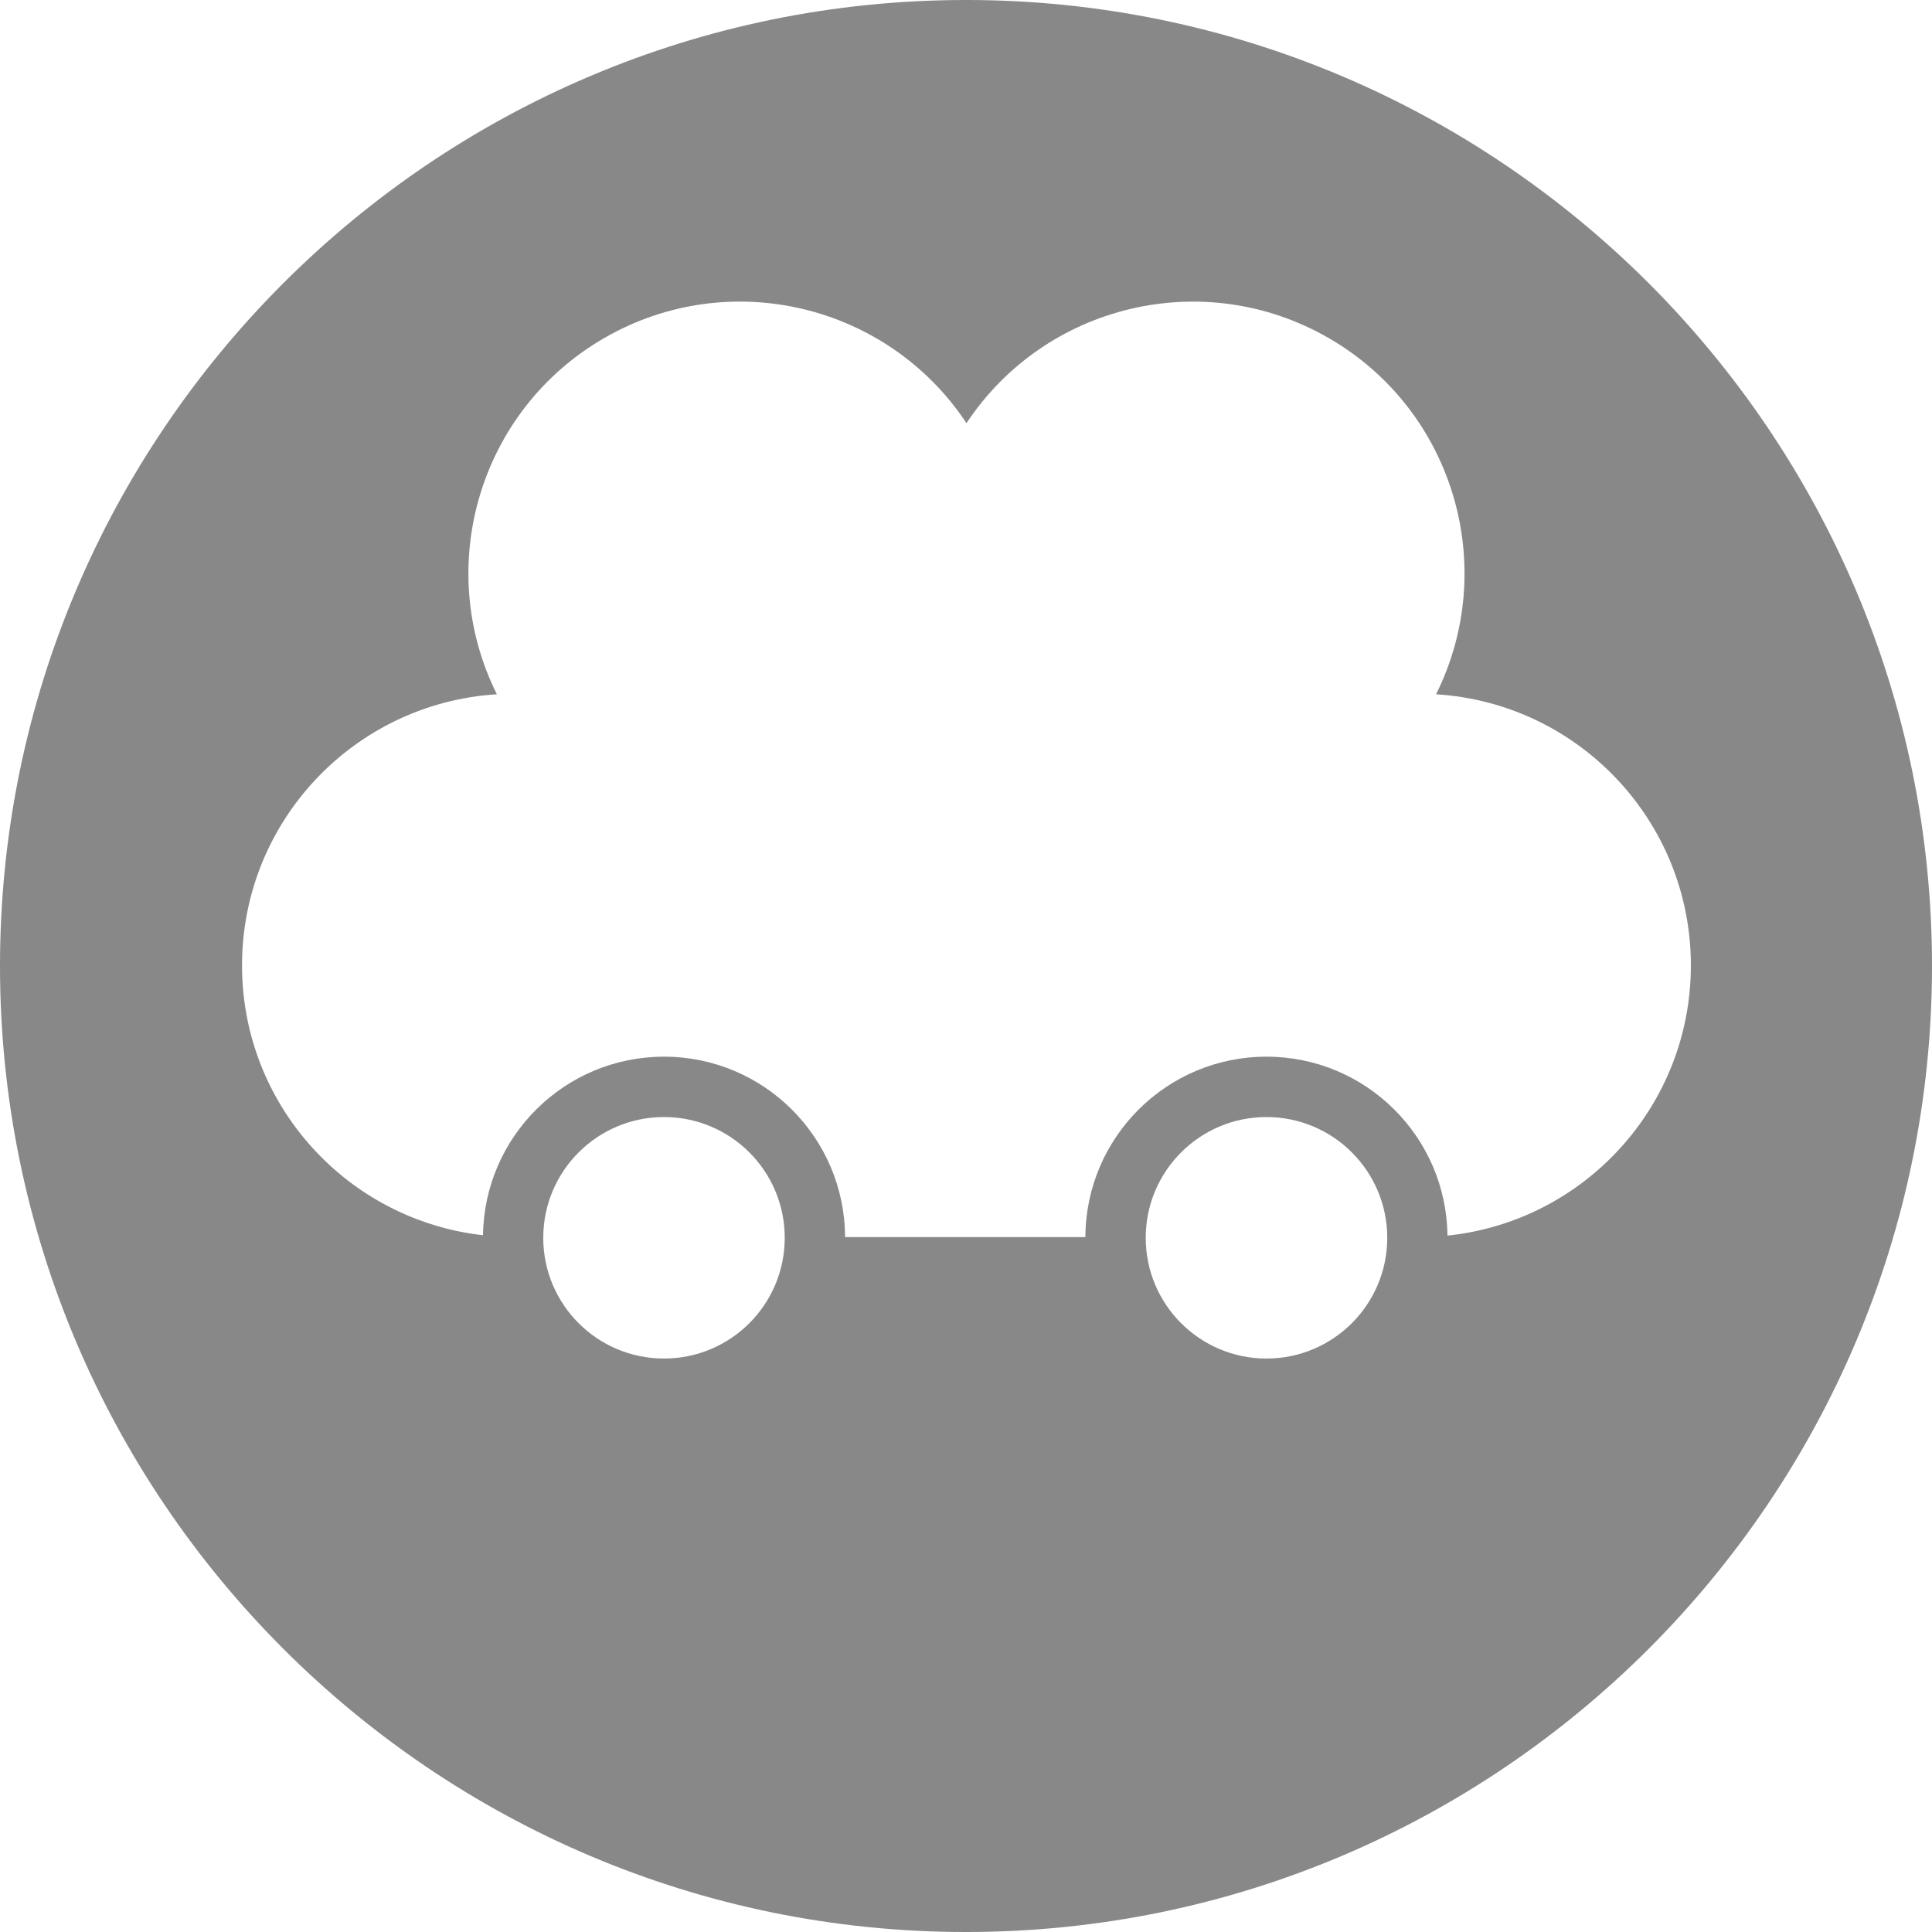 <?xml version="1.0" encoding="iso-8859-1"?>
<!-- Generator: Adobe Illustrator 17.0.2, SVG Export Plug-In . SVG Version: 6.00 Build 0)  -->
<!DOCTYPE svg PUBLIC "-//W3C//DTD SVG 1.1//EN" "http://www.w3.org/Graphics/SVG/1.1/DTD/svg11.dtd">
<svg version="1.1" xmlns="http://www.w3.org/2000/svg" xmlns:xlink="http://www.w3.org/1999/xlink" x="0px" y="0px" width="400px"
	 height="400px" viewBox="0 0 400 400" style="enable-background:new 0 0 400 400;" xml:space="preserve">
<g id="BK" style="display:none;">
	<rect x="-1100" y="-1080" style="display:inline;fill:#FFFFFF;" width="5100" height="4060"/>
</g>
<g id="Comp">
	<g id="_x35_8">
		<path style="fill:#888888;" d="M200.004-0.002C89.722-0.002,0,89.717,0,199.998s89.722,200.004,200.004,200.004
			C310.282,400.002,400,310.28,400,199.998S310.282-0.002,200.004-0.002z M137.474,281.271c-13.808,0-24.998-11.19-24.998-24.998
			s11.194-25.001,24.998-25.001s24.998,11.194,24.998,25.001S151.278,281.271,137.474,281.271z M262.209,281.271
			c-13.804,0-24.998-11.19-24.998-24.998s11.194-25.001,24.998-25.001c13.808,0,25.005,11.194,25.005,25.001
			S276.016,281.271,262.209,281.271z M299.688,255.818c-0.243-20.496-16.923-37.045-37.479-37.045
			c-20.655,0-37.409,16.711-37.493,37.352h-49.752c-0.081-20.641-16.831-37.352-37.493-37.352c-20.532,0-37.186,16.51-37.472,36.968
			c-28.067-3.164-49.89-26.949-49.89-55.859c0-29.901,23.322-54.328,52.765-56.137c-13.162-26.388-3.658-58.811,22.232-73.762
			c25.89-14.944,58.713-6.964,74.993,17.632c16.281-24.592,49.1-32.572,74.993-17.625c25.887,14.944,35.384,47.36,22.228,73.755
			c29.439,1.81,52.758,26.236,52.758,56.137C350.078,228.965,328.005,252.887,299.688,255.818z"/>
	</g>
</g>
</svg>
